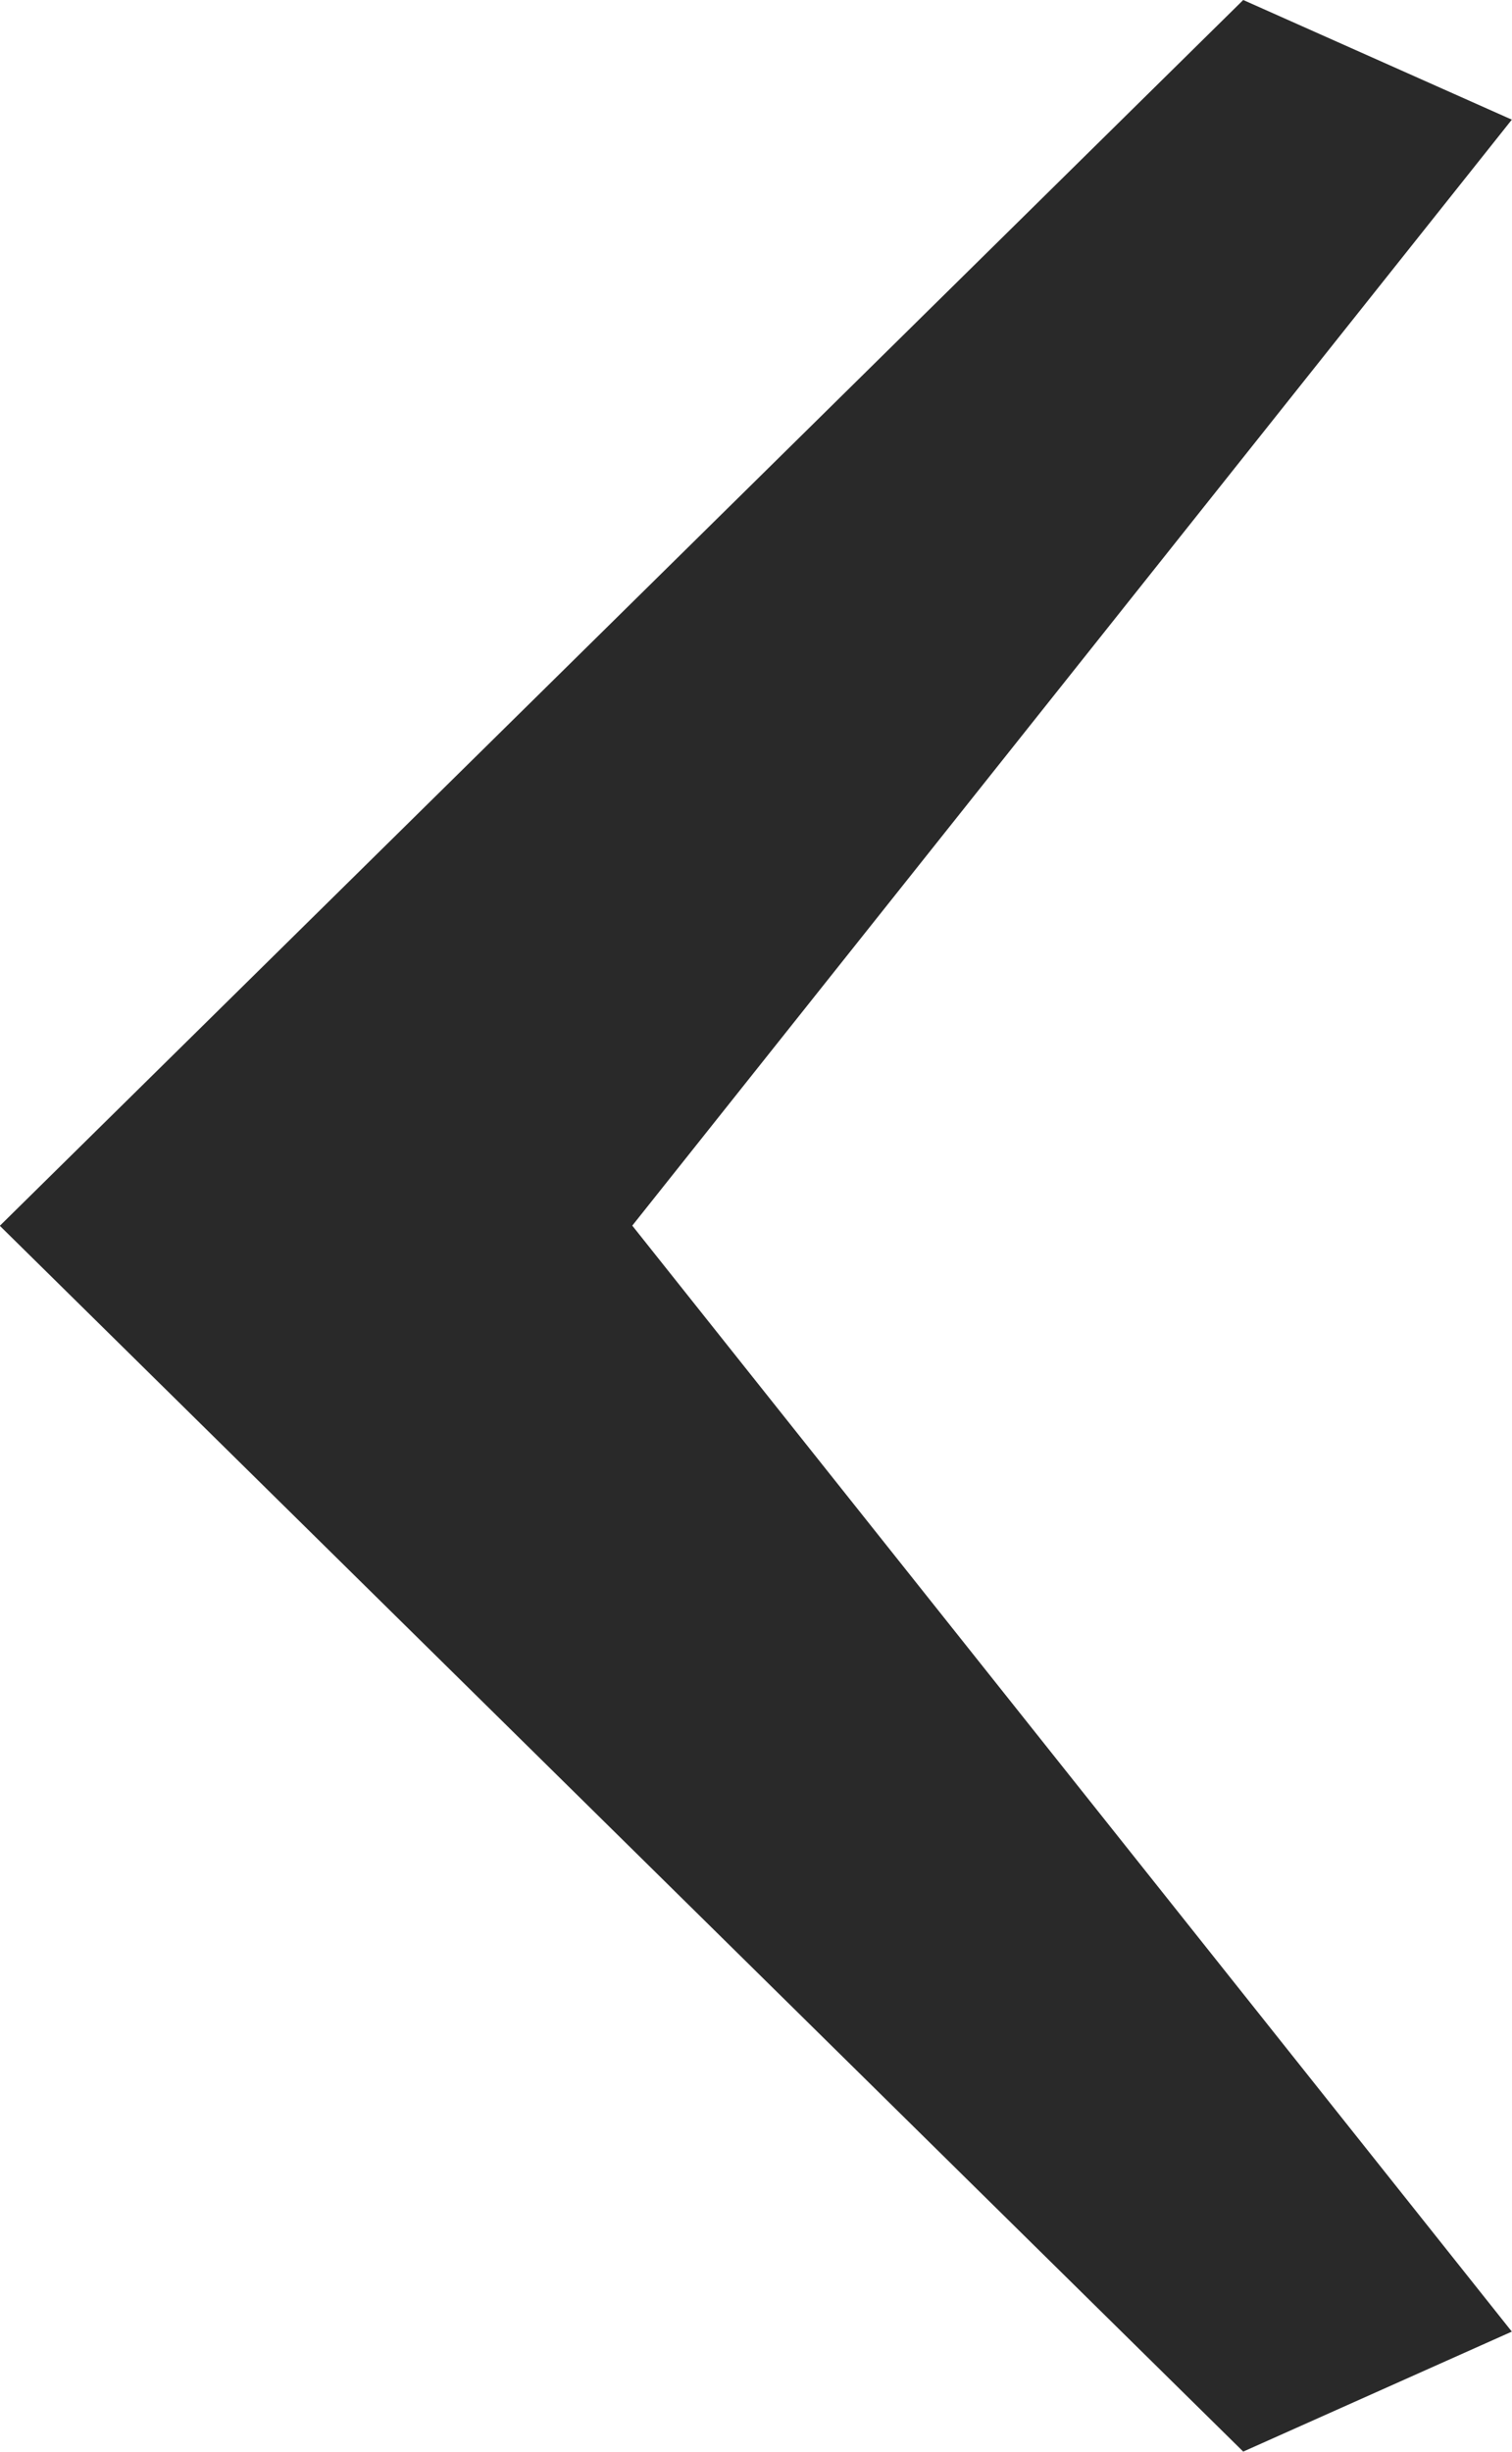 <svg xmlns="http://www.w3.org/2000/svg" width="8.939" height="14.487" viewBox="0 0 8.939 14.487">
    <defs>
        <style>
            .cls-1{fill:#292929}
        </style>
    </defs>
    <path id="Path_131770" d="M10.59 23.779l5.2-6.535-5.2-6.535L12.178 10l7.351 7.243-7.351 7.243z" class="cls-1" data-name="Path 131770" transform="rotate(180 9.764 12.243)"/>
</svg>
